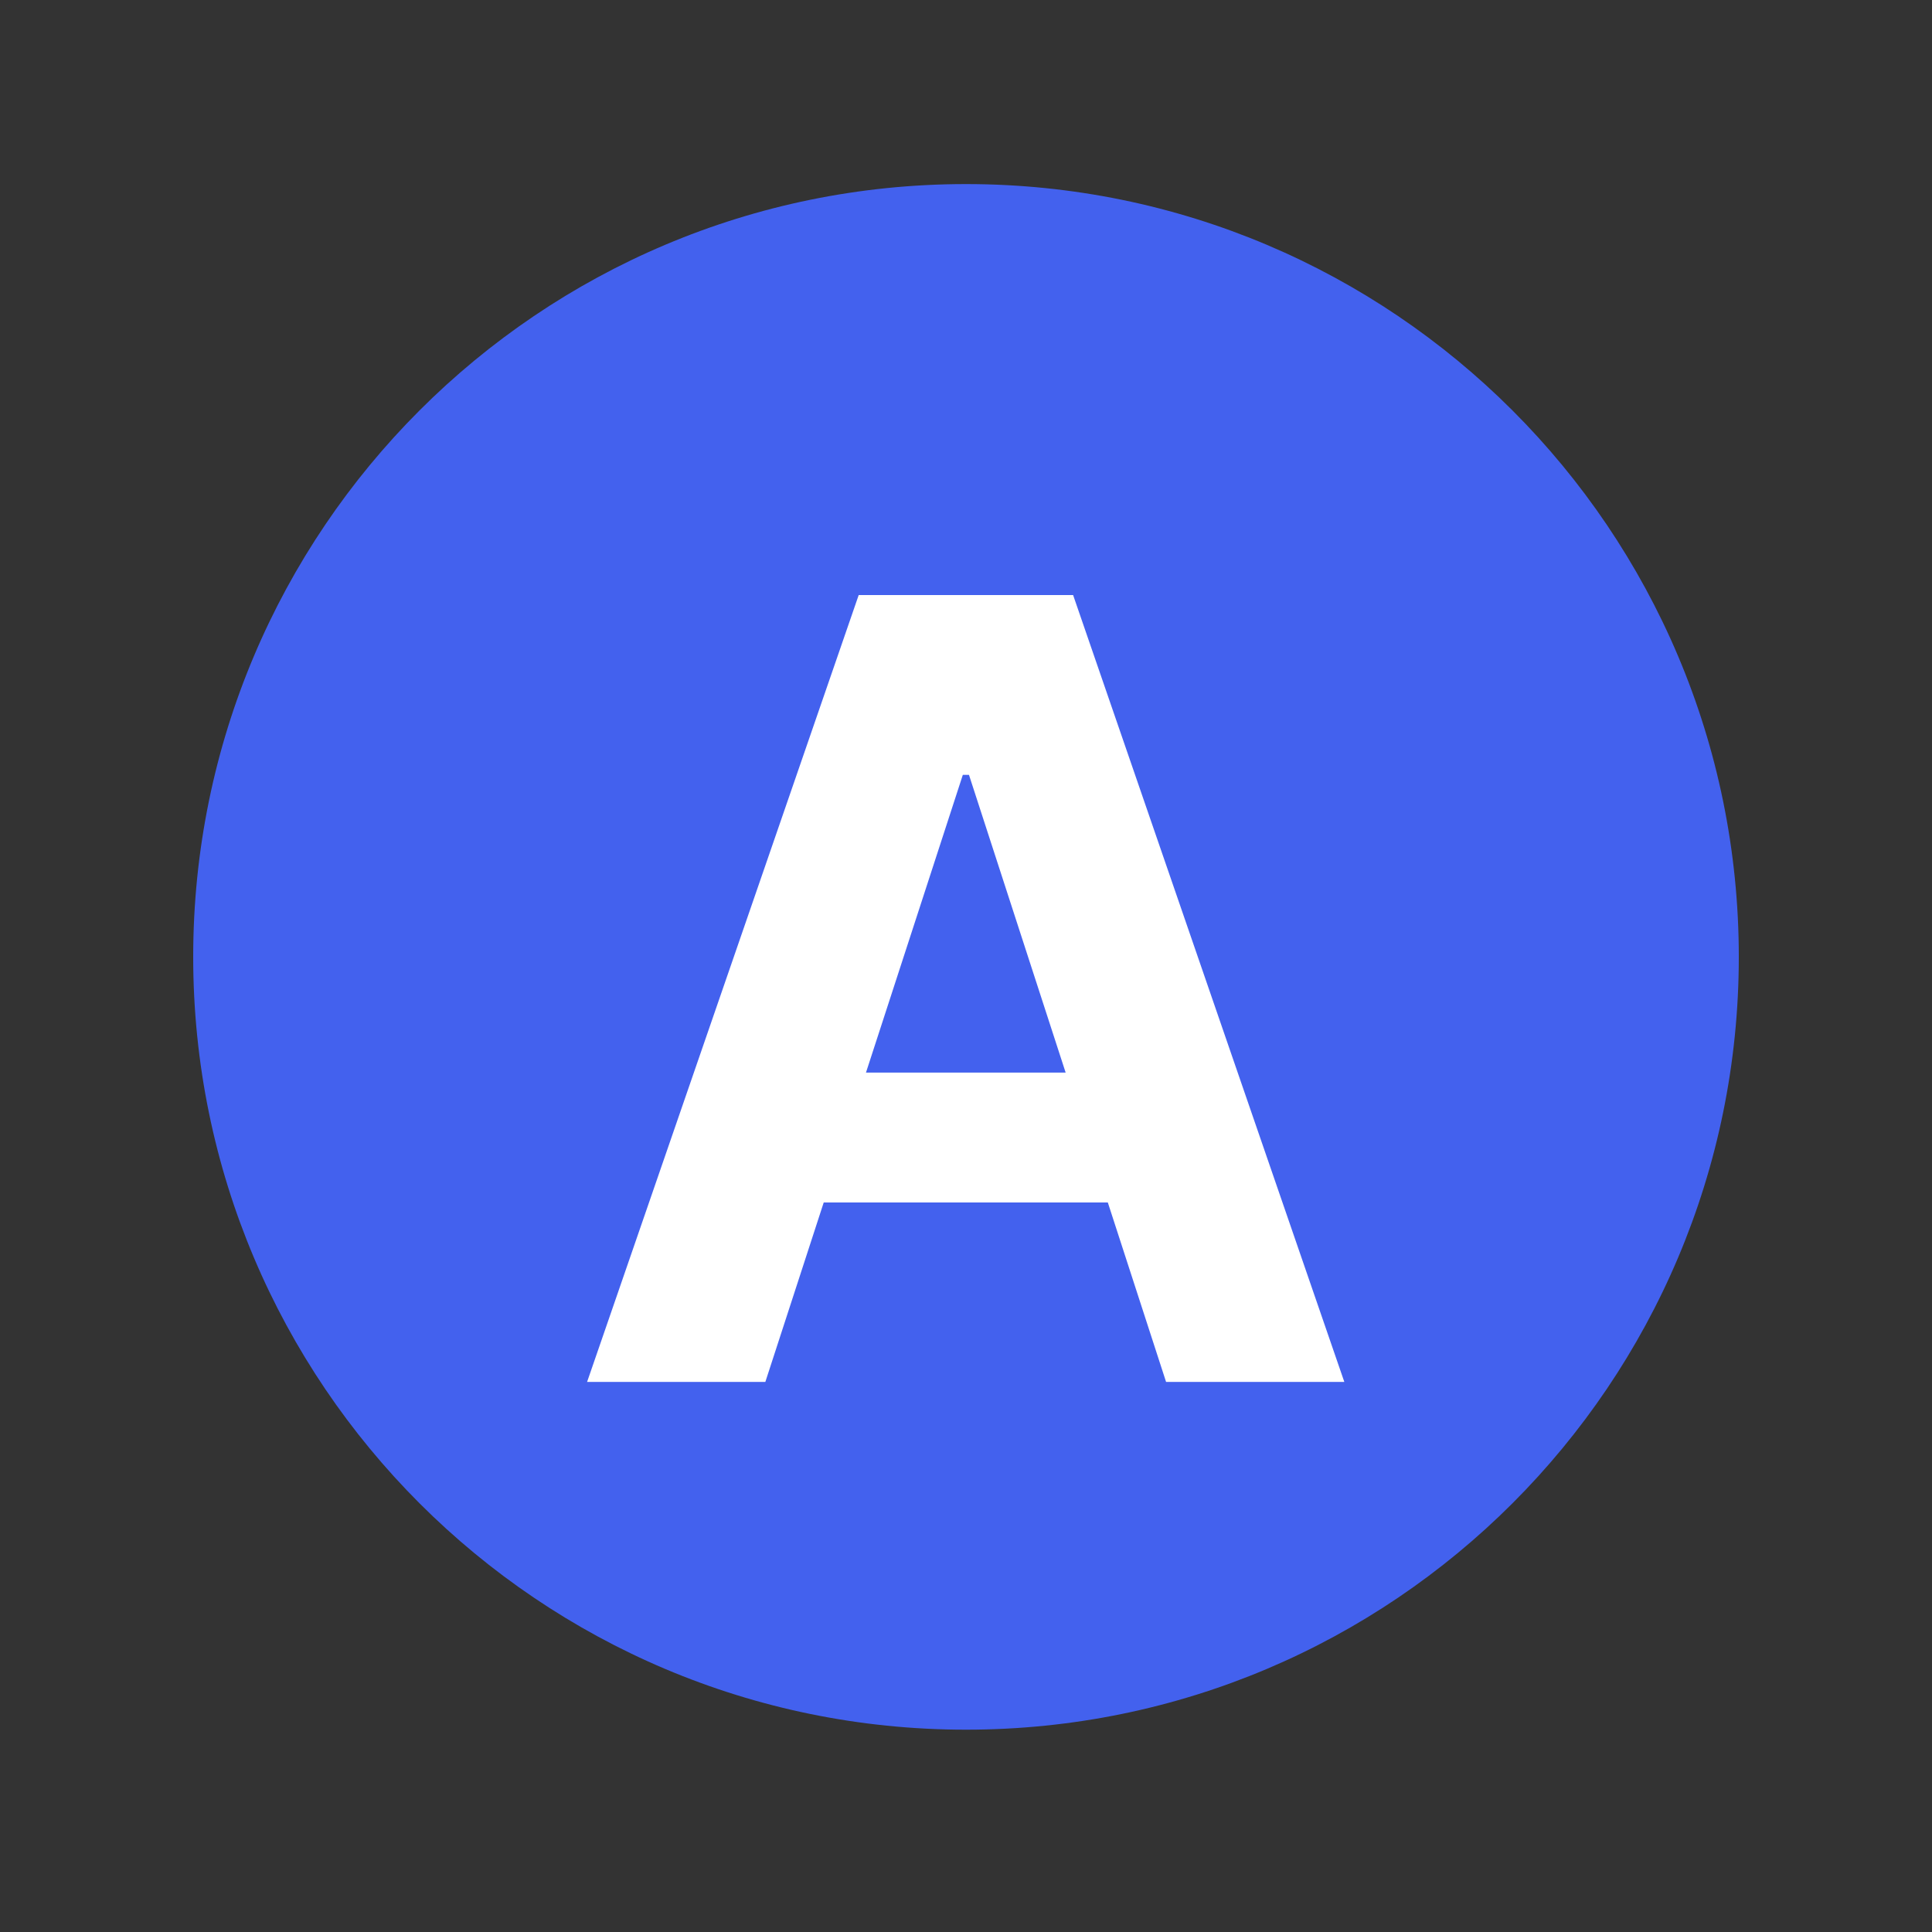<svg width="50" height="50" viewBox="0 0 50 50" fill="none" xmlns="http://www.w3.org/2000/svg">
<rect x="0" y="0" width="50" height="50" fill="#333333" stroke="none"/>
<path d="M5 24.764C5 13.718 13.954 4.764 25 4.764C36.046 4.764 45 13.718 45 24.764C45 35.809 36.046 44.764 25 44.764C13.954 44.764 5 35.809 5 24.764Z" fill="#4361EE"/>
<path d="M19.807 35.764H15.194L22.223 15.4H27.772L34.791 35.764H30.178L25.077 20.053H24.918L19.807 35.764ZM19.519 27.759H30.416V31.12H19.519V27.759Z" fill="white"/>
</svg>
